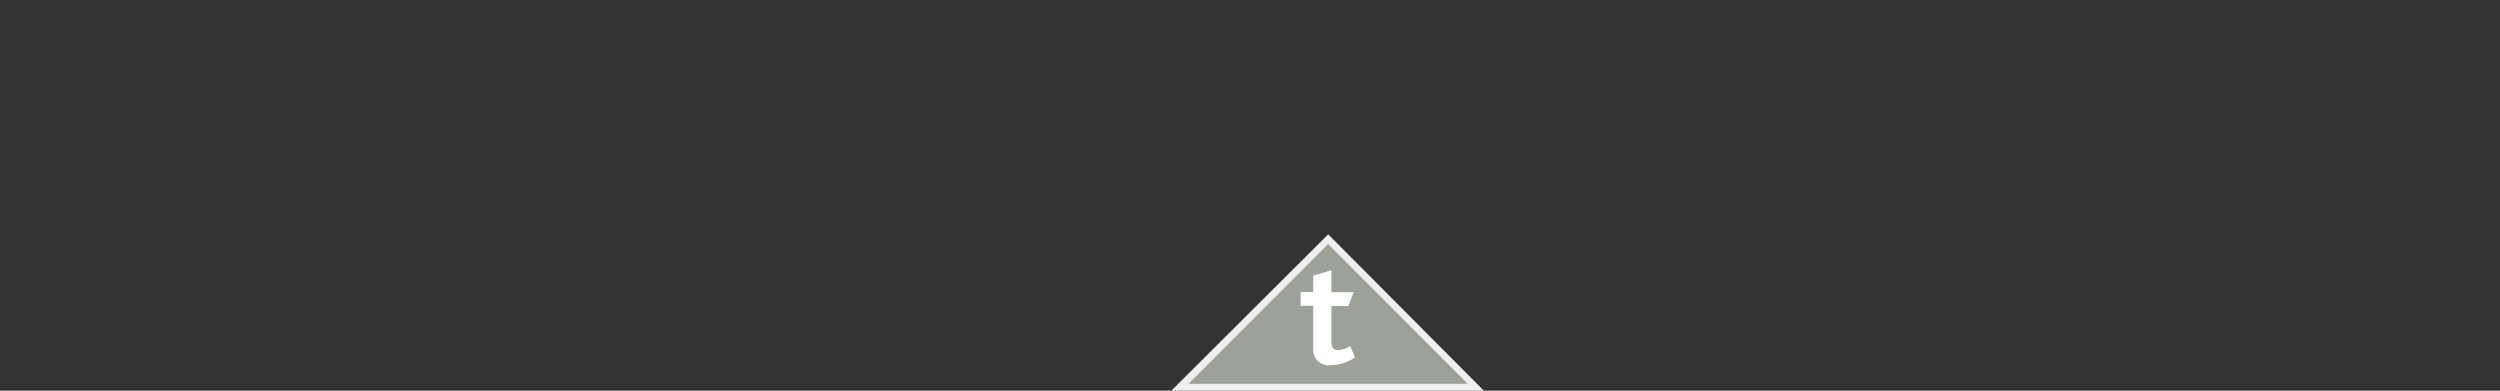 <svg xmlns="http://www.w3.org/2000/svg" viewBox="0 0 181.42 28.35"><rect x="0" y="0" width="181.42" height="28.35" fill="#333333" stroke="none"/><defs><style>.a{fill:#9ca299;}.b{fill:#efeff0;}.c{fill:#fff;}</style></defs><title>multi-asset-open-growth</title><polygon class="a" points="85.64 28.1 96.38 17.36 107.11 28.1 85.64 28.1"/><path class="b" d="M96.38,17.71l10.13,10.14H86.25L96.38,17.71m0-.7L85,28.35h22.68L96.38,17Z"/><path class="c" d="M96.58,26.5a1.12,1.12,0,0,1-1.28-1.21v-3.1h-.92v-1h.92V20l1.32-.39V21.2h1.61l-.38,1H96.62V24.8c0,.41.15.6.49.6a1.73,1.73,0,0,0,.87-.29l.35.83A3.16,3.16,0,0,1,96.58,26.5Z"/></svg>